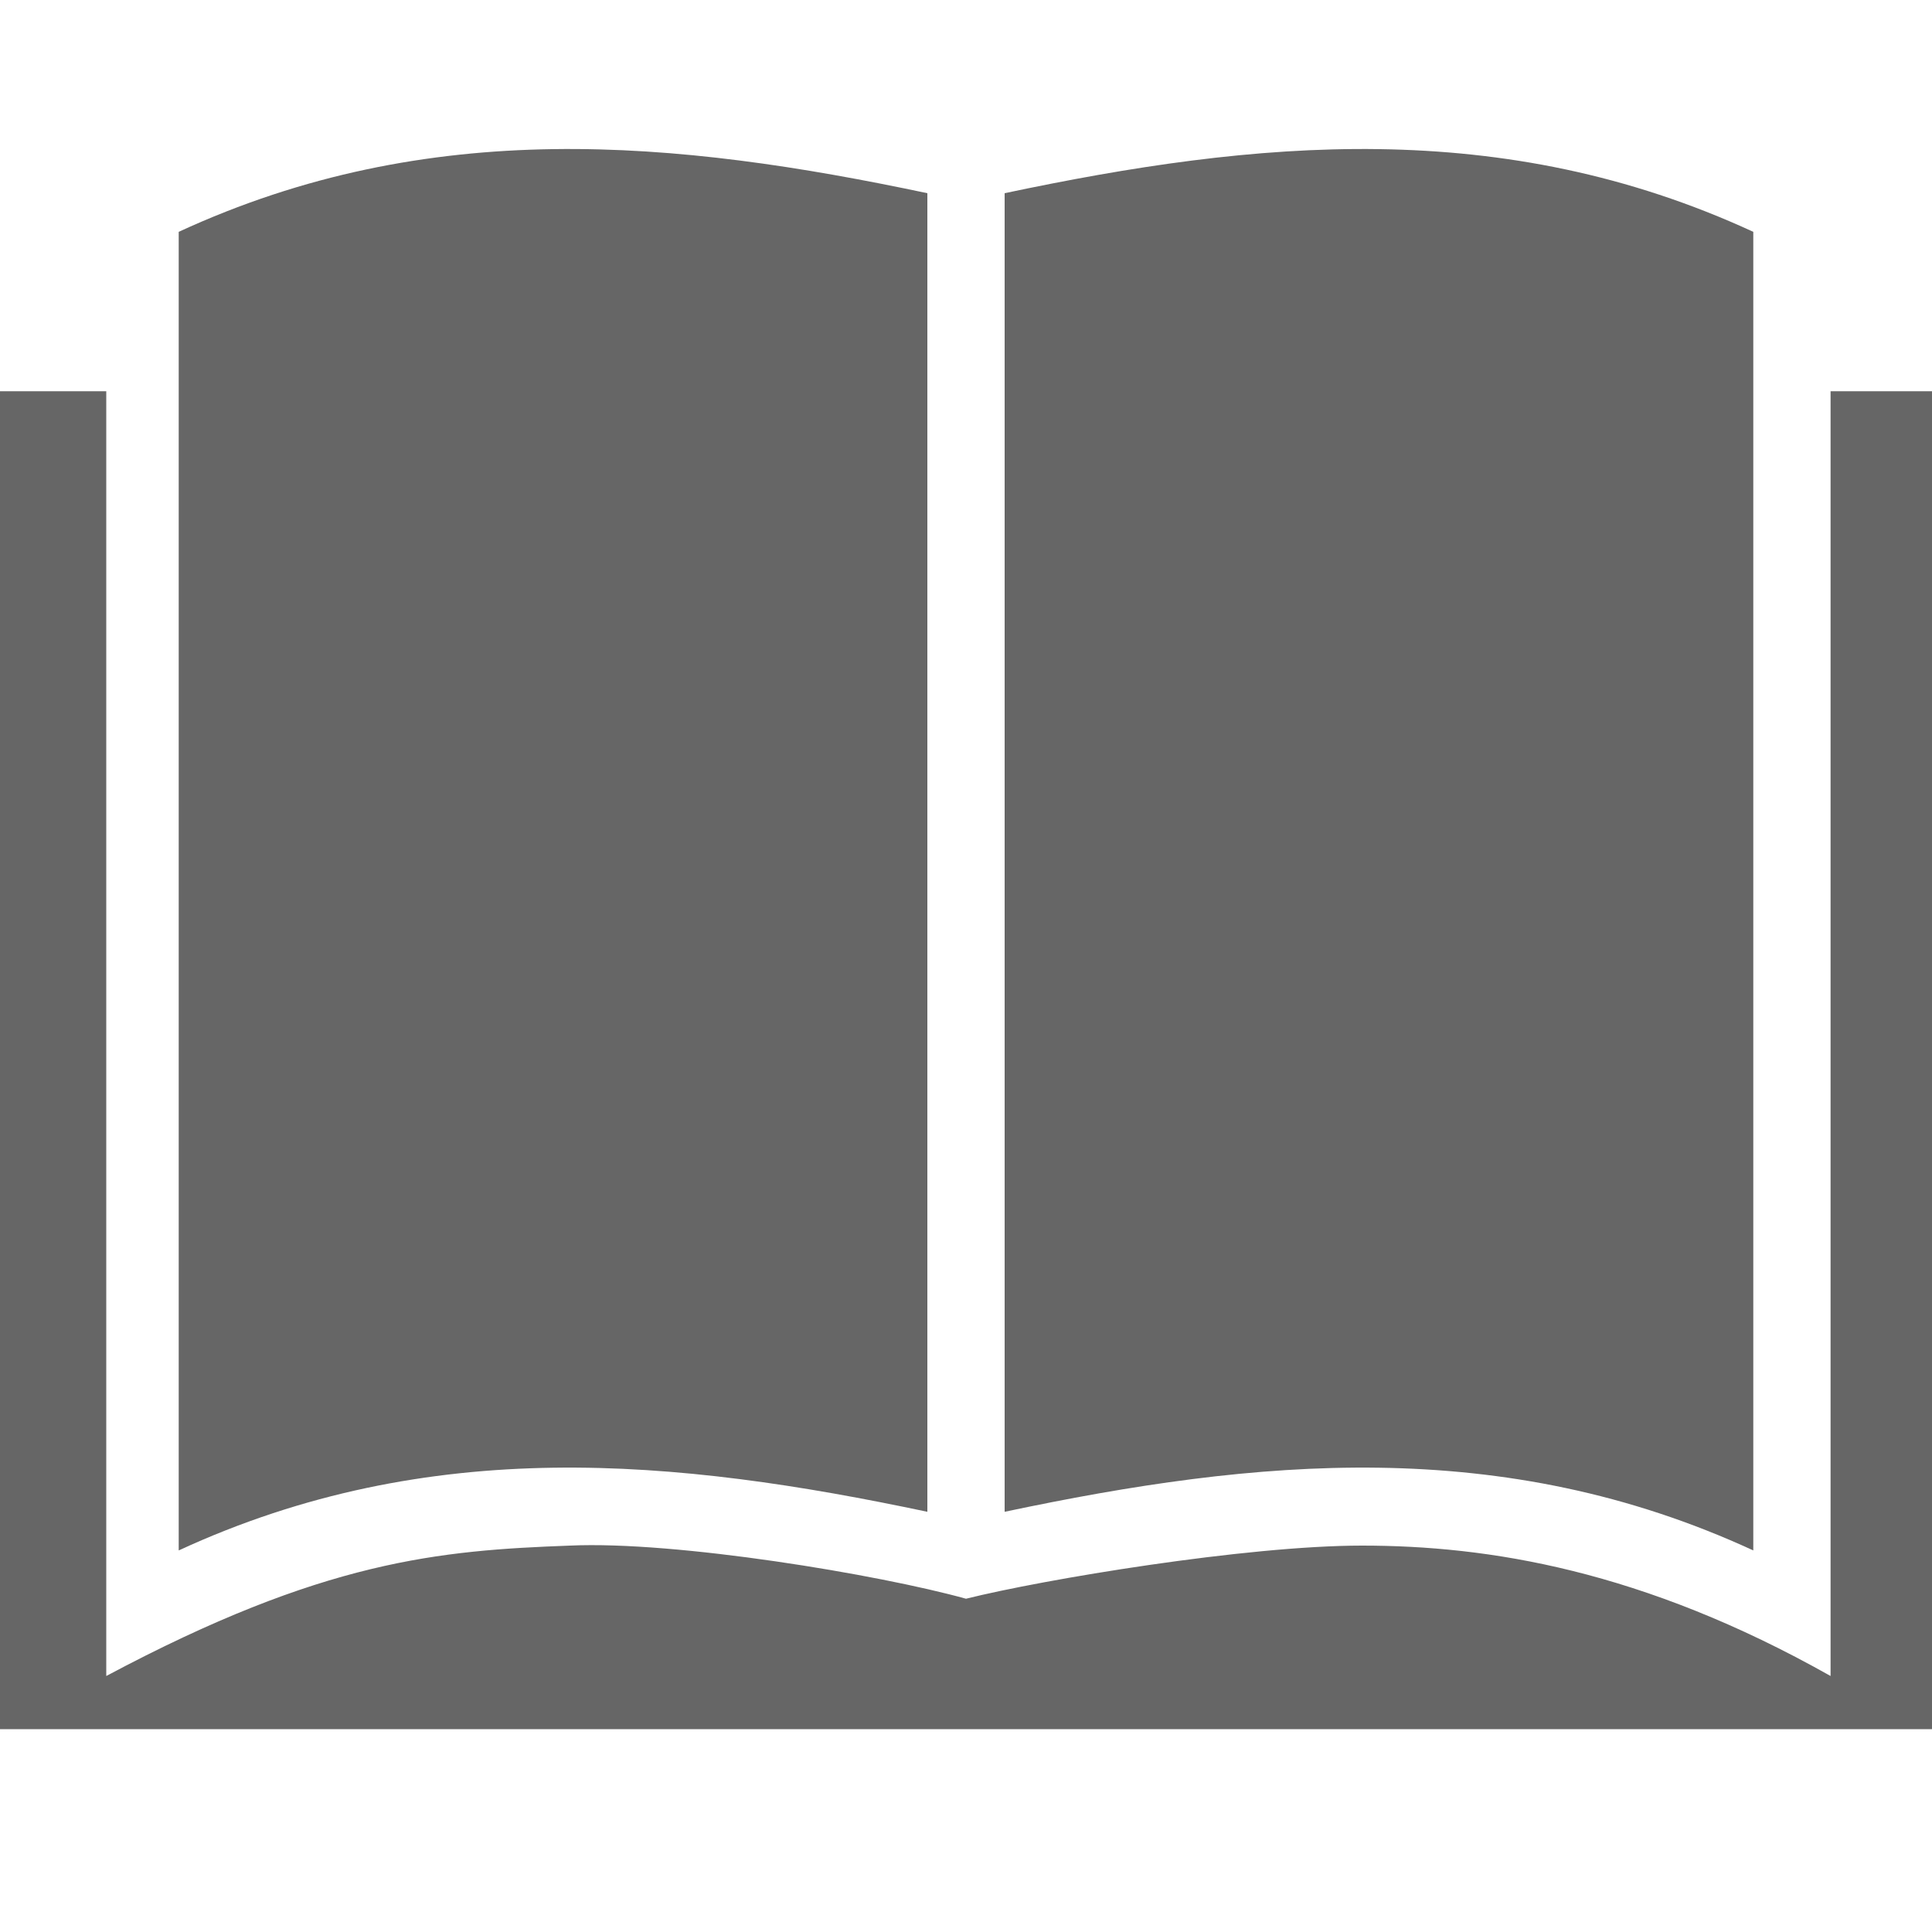 <?xml version="1.0" encoding="utf-8"?>
<!-- Generator: Adobe Illustrator 23.0.1, SVG Export Plug-In . SVG Version: 6.00 Build 0)  -->
<svg width="40" height="40" version="1.1" id="Layer_1" xmlns="http://www.w3.org/2000/svg" xmlns:xlink="http://www.w3.org/1999/xlink" x="0px" y="0px"
	 viewBox="0 0 40 40" style="enable-background:new 0 0 40 40;" xml:space="preserve">
<style type="text/css">
	.st0{fill:none;}
	.st1{fill:#666666;}
</style>
<title>ic-education-hp</title>
<g>
	<path class="st0" d="M0,0h40v40H0V0z"/>
	<g>
		<path class="st1 fill-color " d="M19.2,31.3V4C14,2.9,8.9,2.4,3.7,4.8v27.3C8.9,29.7,14,30.2,19.2,31.3z M36.3,32.1V4.8
			C31.1,2.4,26,2.9,20.8,4v27.3C26,30.2,31.1,29.7,36.3,32.1L36.3,32.1z"/>
		<path class="st1 fill-color " d="M37.9,8.1v26.6C34,32.5,30.8,32,28.2,32c-2.4,0-6.6,0.7-8.2,1.1c-1.8-0.5-6-1.2-8.2-1.1
			c-2.7,0.1-5.1,0.3-9.6,2.7V8.1H0v27.7h40V8.1L37.9,8.1L37.9,8.1z"/>
	</g>
</g>
</svg>
